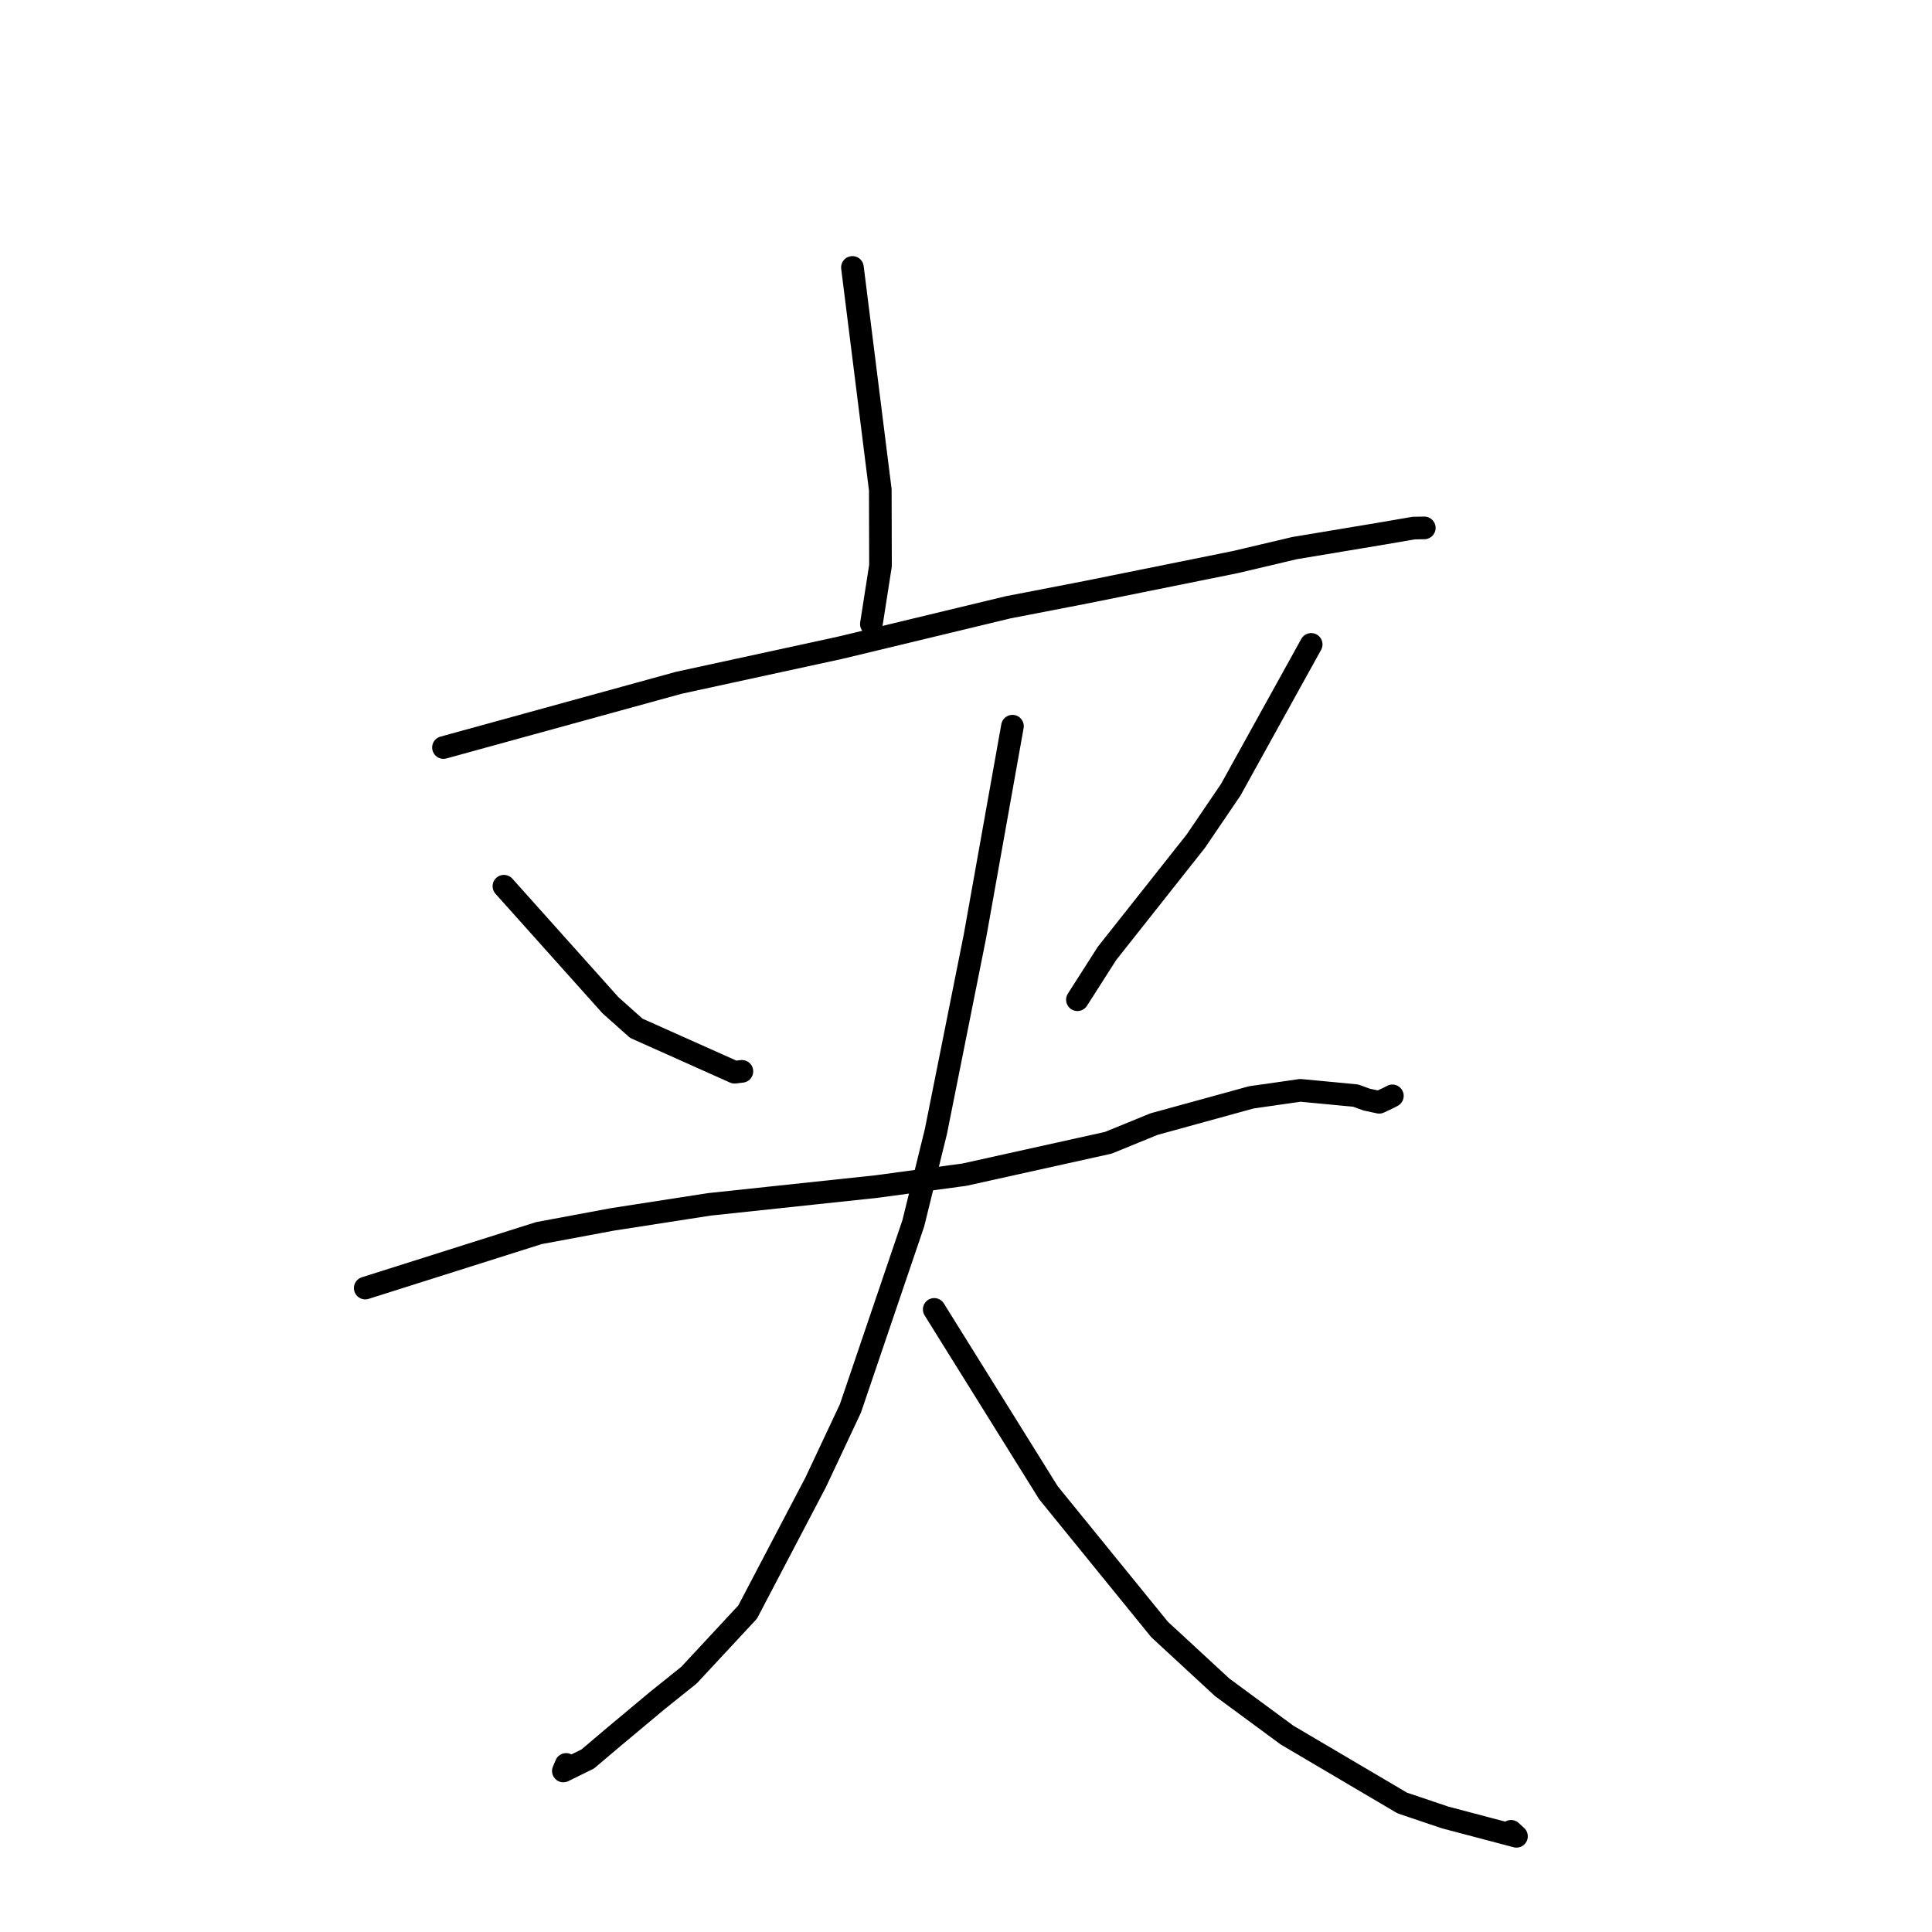 <?xml version="1.0" standalone="no"?>
    <svg width="256" height="256" xmlns="http://www.w3.org/2000/svg" version="1.1">
    <polyline stroke="black" stroke-width="3" stroke-linecap="round" fill="transparent" stroke-linejoin="round" points="112.952 35.437 116.644 64.906 116.67 74.951 115.554 82.099 115.462 82.693 " />
        <polyline stroke="black" stroke-width="3" stroke-linecap="round" fill="transparent" stroke-linejoin="round" points="58.763 99.051 89.931 90.477 111.349 85.825 133.563 80.474 143.929 78.468 163.698 74.477 171.533 72.628 183.372 70.653 187.31 69.974 188.701 69.95 188.718 69.95 188.724 69.95 188.726 69.95 " />
        <polyline stroke="black" stroke-width="3" stroke-linecap="round" fill="transparent" stroke-linejoin="round" points="66.773 117.429 80.888 133.198 84.309 136.249 97.341 142.076 98.305 141.959 " />
        <polyline stroke="black" stroke-width="3" stroke-linecap="round" fill="transparent" stroke-linejoin="round" points="173.739 85.386 163.076 104.651 158.455 111.454 146.686 126.328 143.091 131.955 142.763 132.468 " />
        <polyline stroke="black" stroke-width="3" stroke-linecap="round" fill="transparent" stroke-linejoin="round" points="48.396 170.676 71.391 163.396 81.131 161.579 93.977 159.586 116.151 157.224 127.789 155.649 146.857 151.424 152.906 148.952 165.812 145.405 172.3 144.476 179.628 145.172 181.098 145.704 182.752 146.057 184.052 145.441 184.498 145.206 " />
        <polyline stroke="black" stroke-width="3" stroke-linecap="round" fill="transparent" stroke-linejoin="round" points="134.157 96.224 129.182 124.075 124.013 149.929 121.018 162.096 112.685 186.623 108.076 196.424 99.064 213.608 91.294 221.966 87.159 225.279 81.191 230.266 77.883 233.07 74.646 234.663 75.017 233.796 " />
        <polyline stroke="black" stroke-width="3" stroke-linecap="round" fill="transparent" stroke-linejoin="round" points="123.79 173.503 138.927 197.803 153.646 215.911 161.952 223.582 170.528 229.901 185.802 238.906 191.489 240.823 200.94 243.319 200.22 242.659 " />
        </svg>